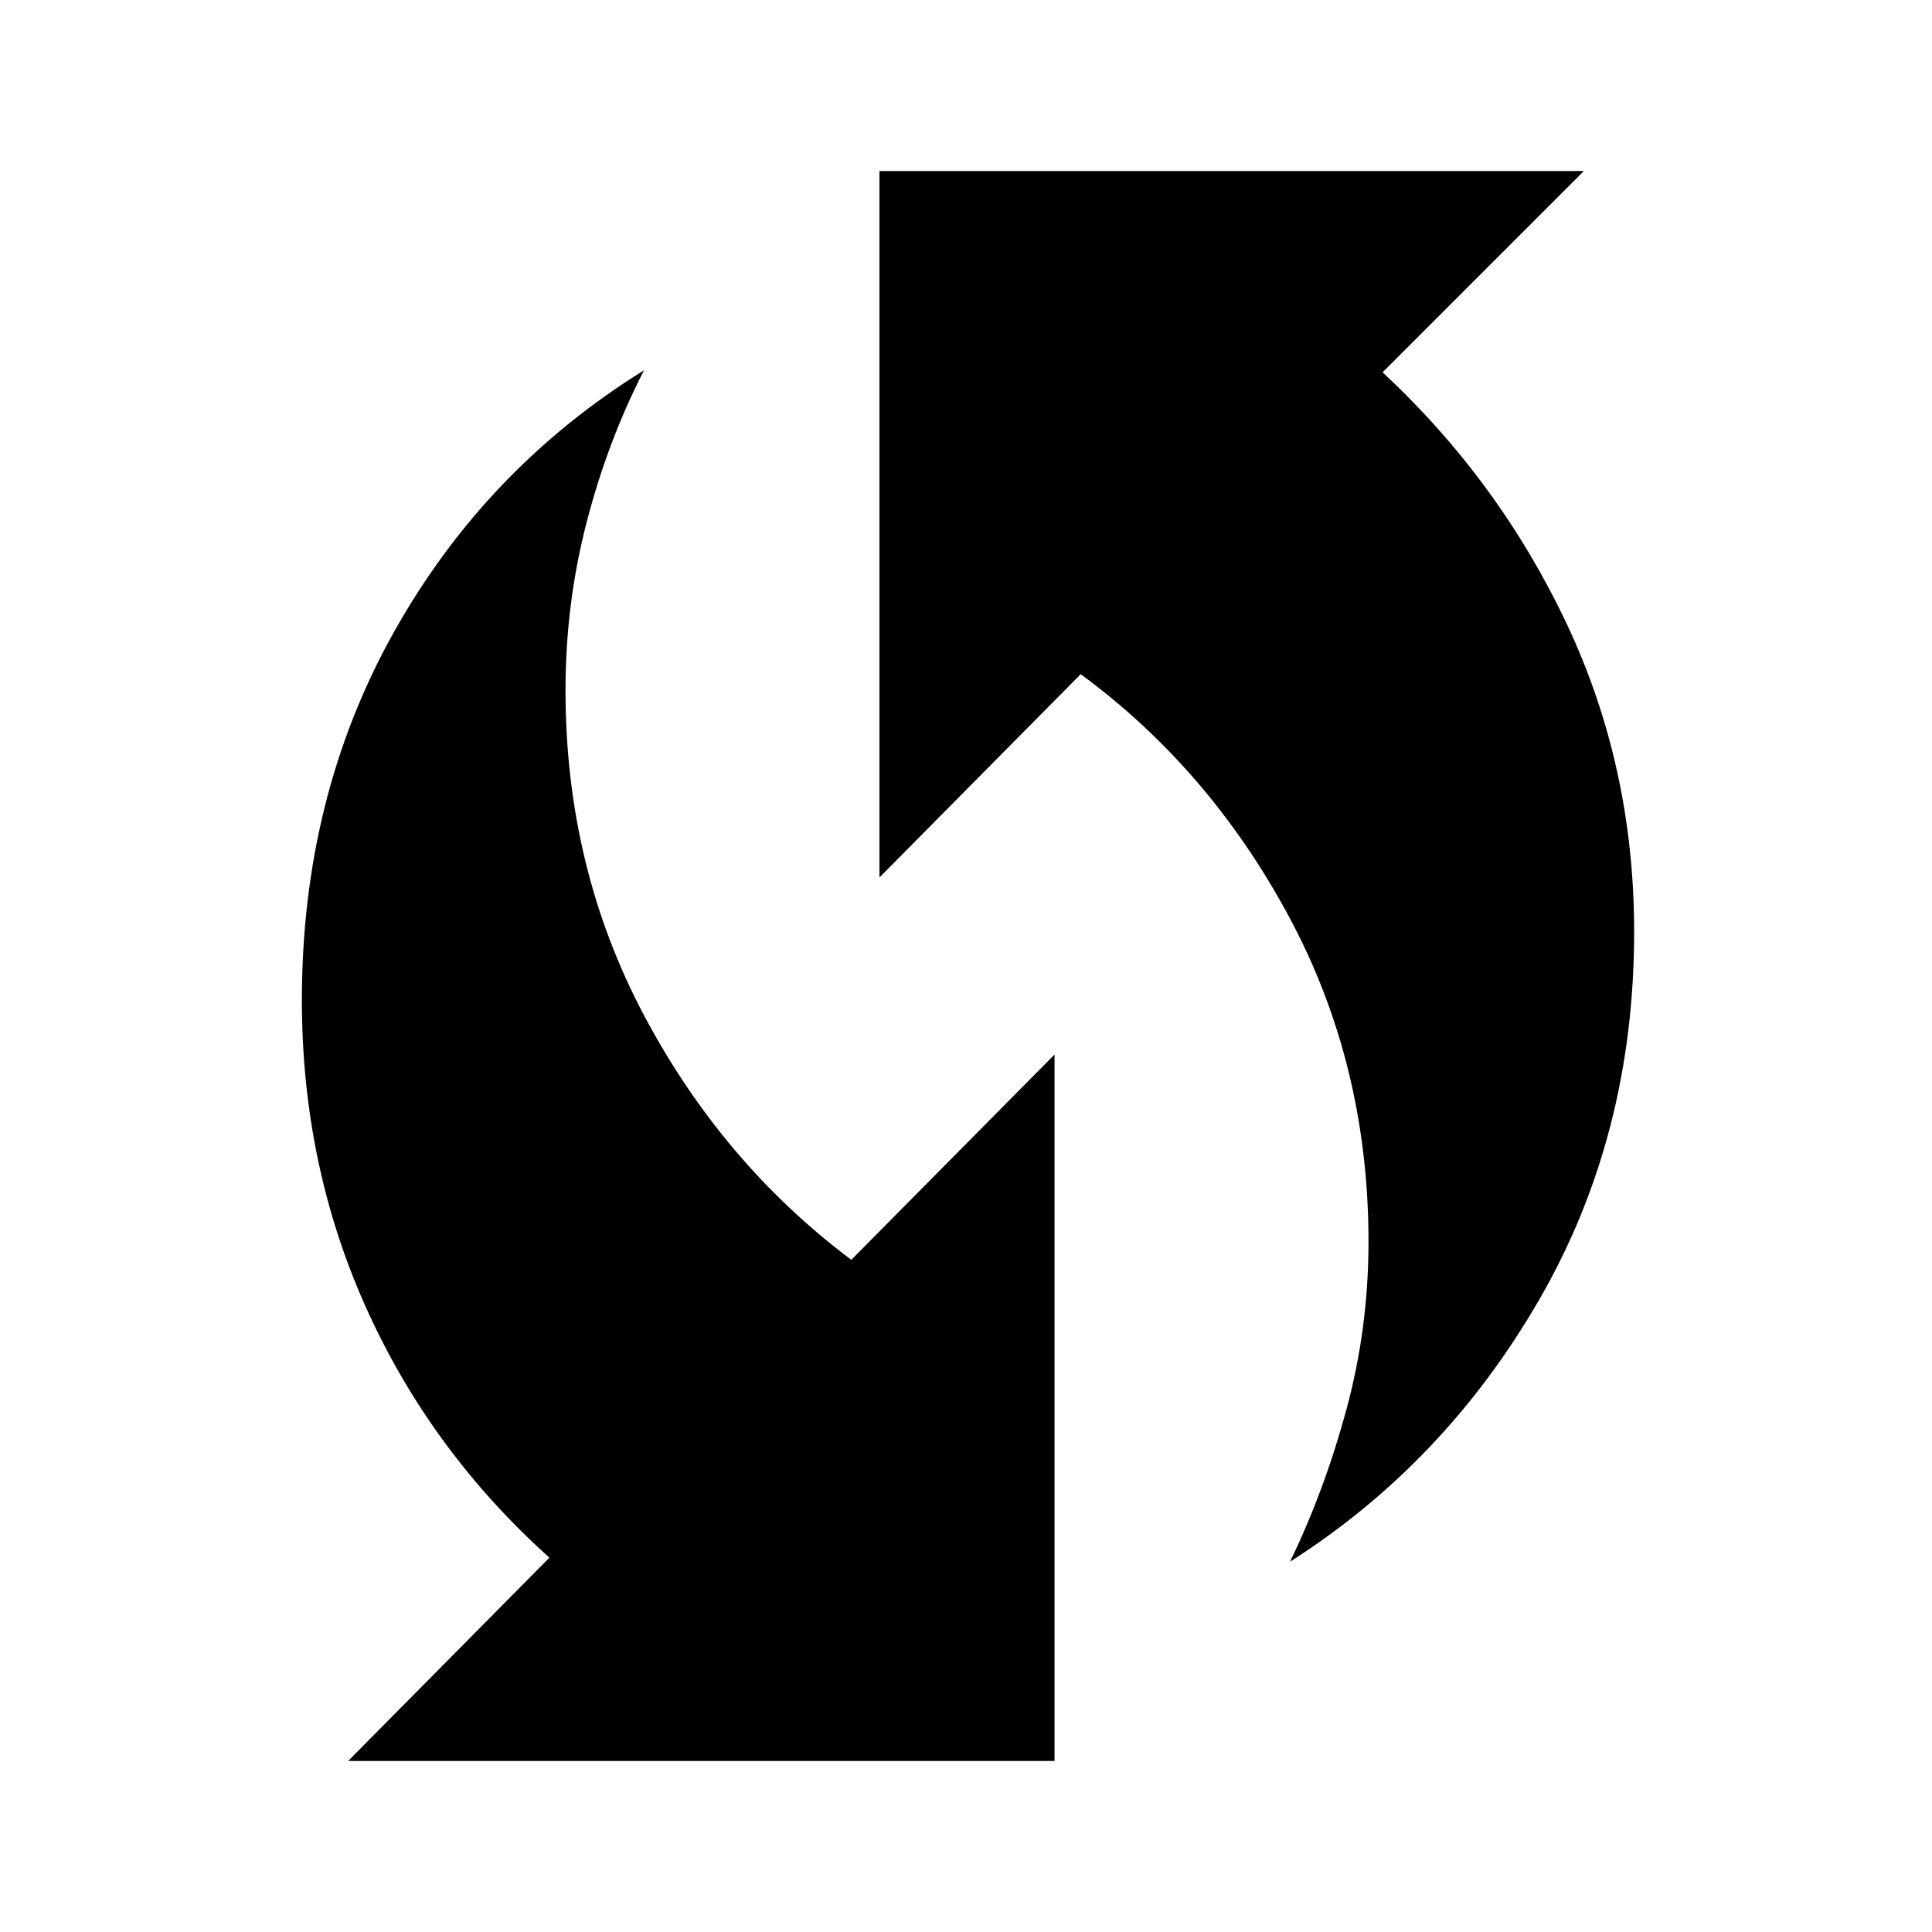 <svg xmlns="http://www.w3.org/2000/svg" height="48" width="48"><path d="M32.05 38.8Q32.9 37.05 33.45 35.025Q34 33 34 30.85Q34 26.45 32.025 22.775Q30.05 19.1 26.85 16.75L21.85 21.8V4.25H39.35L34.35 9.25Q37.25 11.95 38.925 15.5Q40.6 19.05 40.6 23.15Q40.6 28.2 38.25 32.275Q35.9 36.35 32.05 38.8ZM8.65 43.75 13.65 38.7Q10.7 36.05 9.1 32.5Q7.5 28.95 7.5 24.85Q7.5 19.8 9.775 15.725Q12.05 11.65 16 9.2Q15.1 10.95 14.575 12.975Q14.05 15 14.05 17.15Q14.05 21.55 16 25.225Q17.95 28.9 21.15 31.3L26.2 26.2V43.75Z"/></svg>